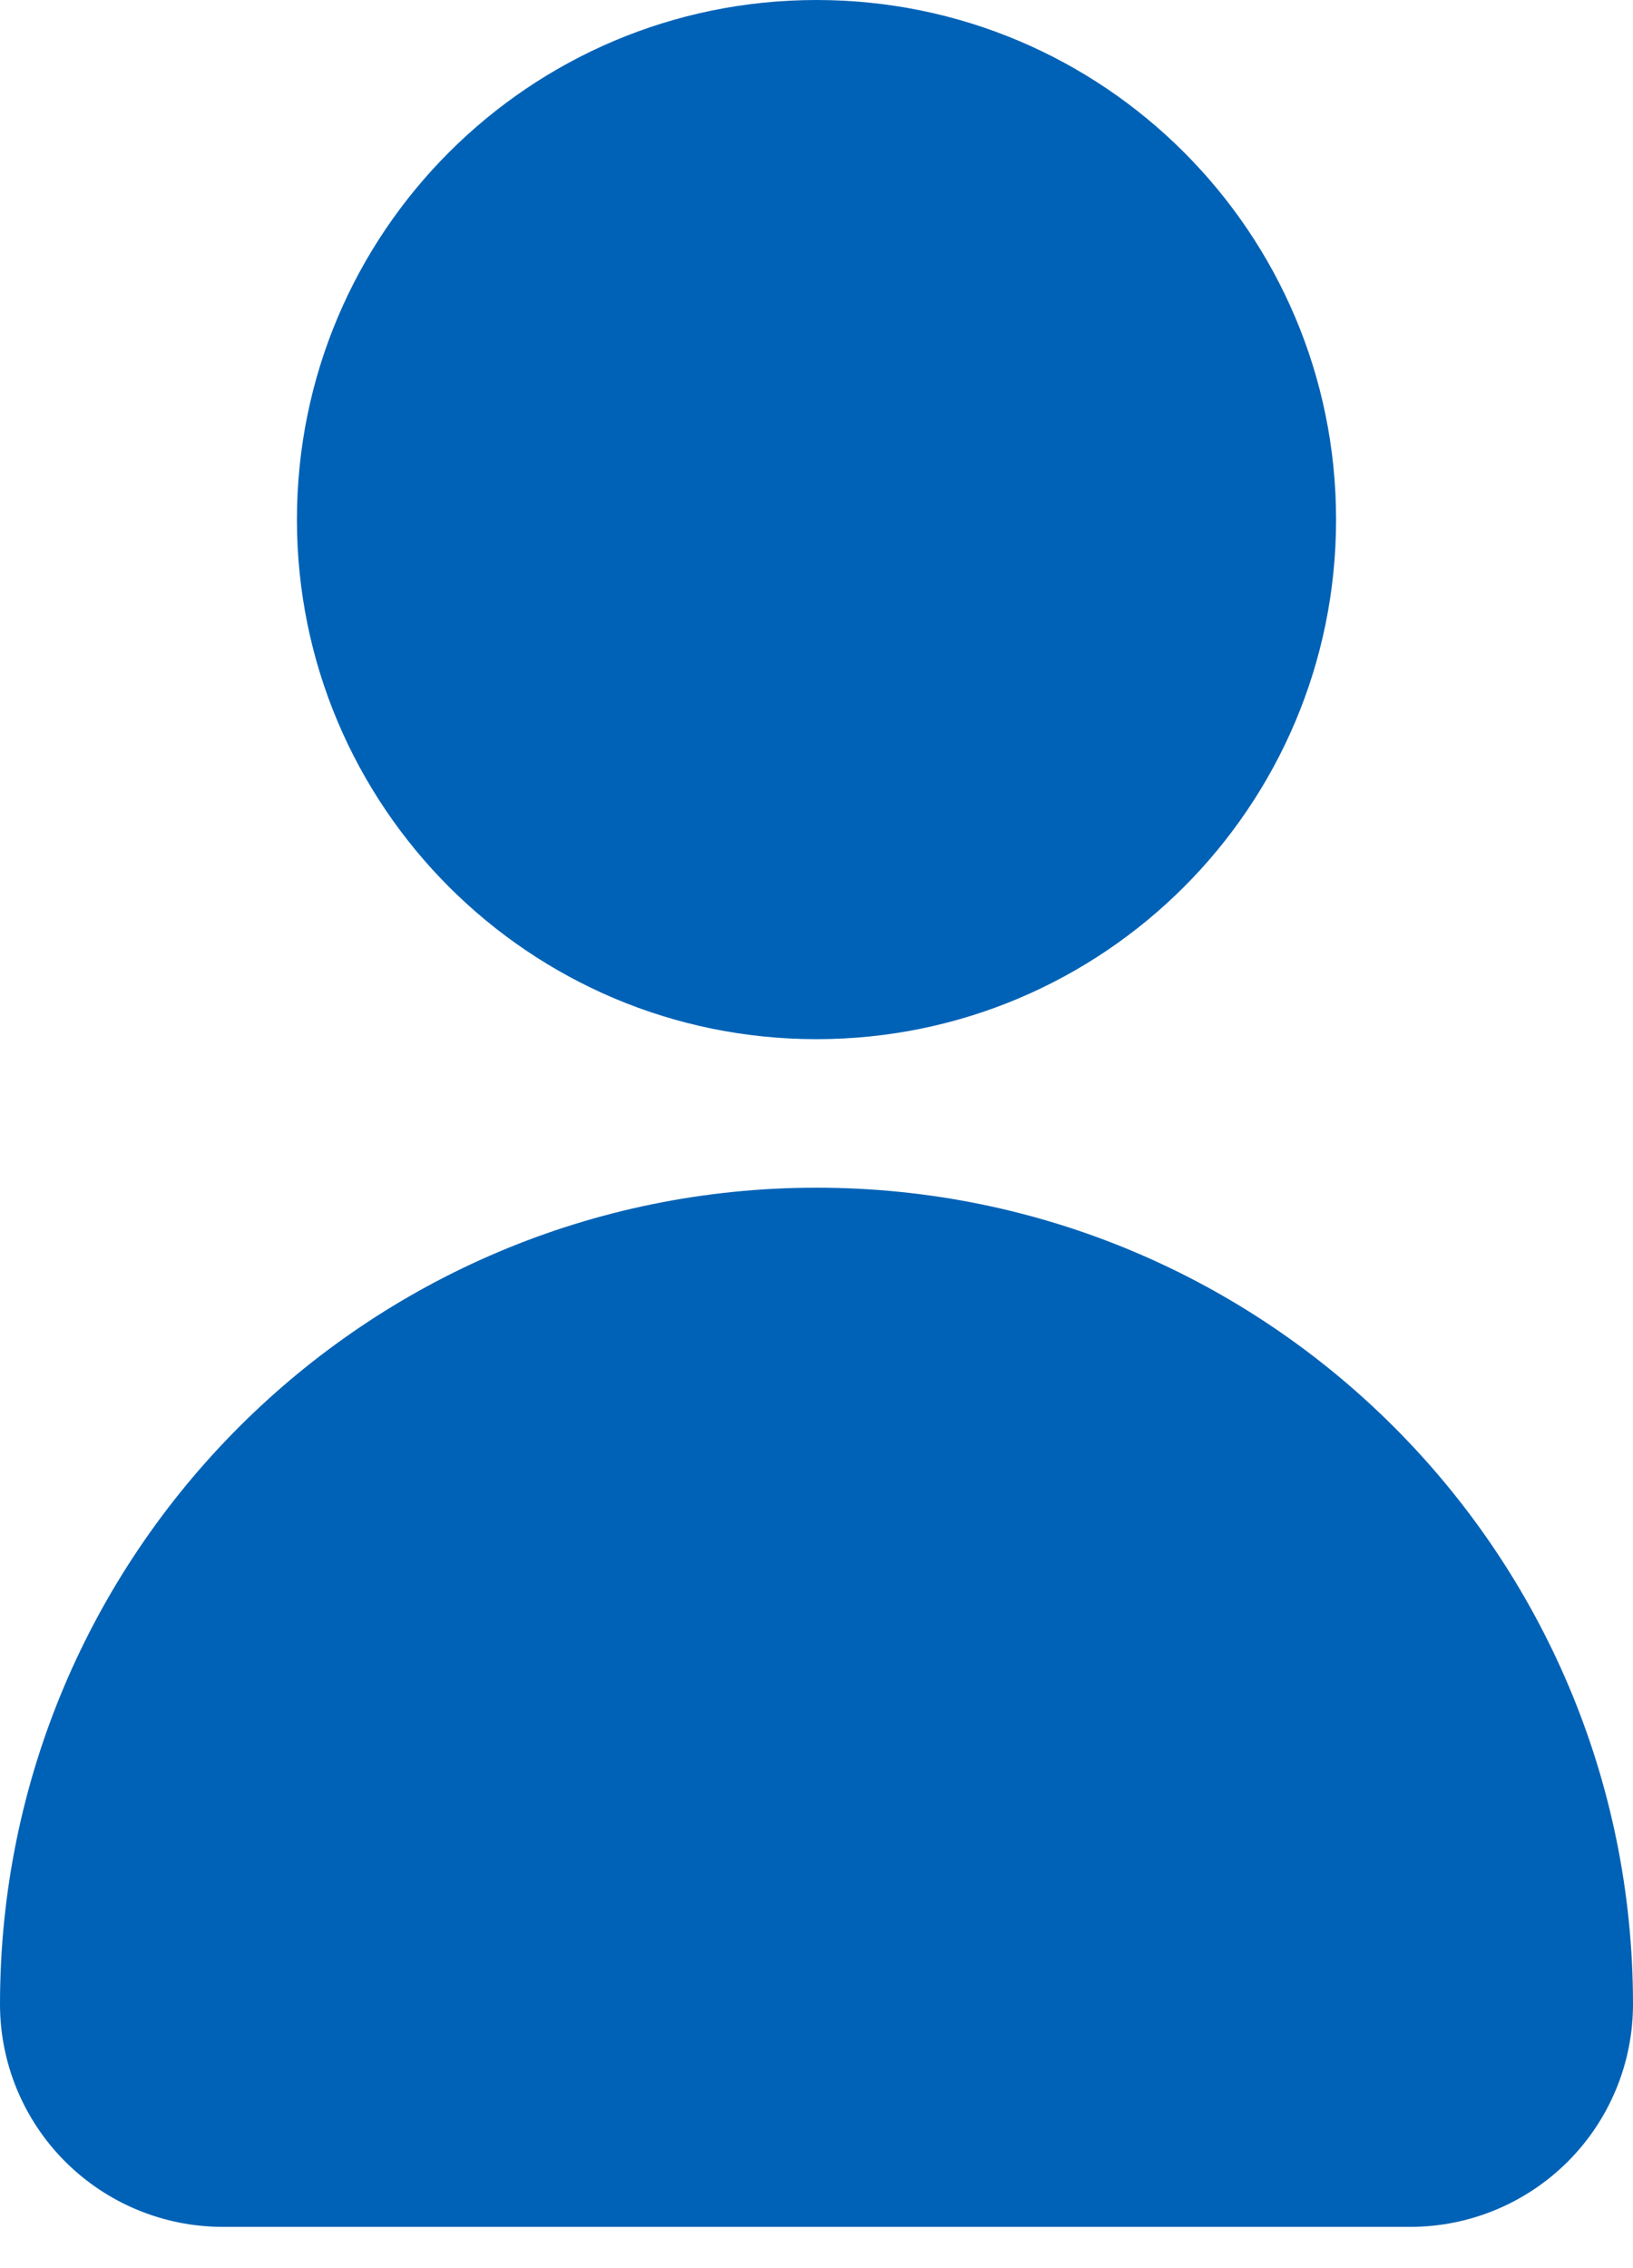 <svg width="18" height="25" viewBox="0 0 18 25" fill="none" xmlns="http://www.w3.org/2000/svg">
<path d="M9 11.454C12.163 11.454 14.727 8.89 14.727 5.727C14.727 2.564 12.163 0 9 0C5.837 0 3.273 2.564 3.273 5.727C3.273 8.89 5.837 11.454 9 11.454Z" fill="#0062B6"/>
<path fill-rule="evenodd" clip-rule="evenodd" d="M0 22.091C0 22.742 0.259 23.366 0.719 23.826C1.18 24.286 1.803 24.545 2.455 24.545C5.591 24.545 12.409 24.545 15.546 24.545C16.197 24.545 16.82 24.286 17.281 23.826C17.741 23.366 18 22.742 18 22.091C18 17.12 13.97 13.091 9 13.091C4.03 13.091 0 17.12 0 22.091Z" fill="#0062B6"/>
</svg>
